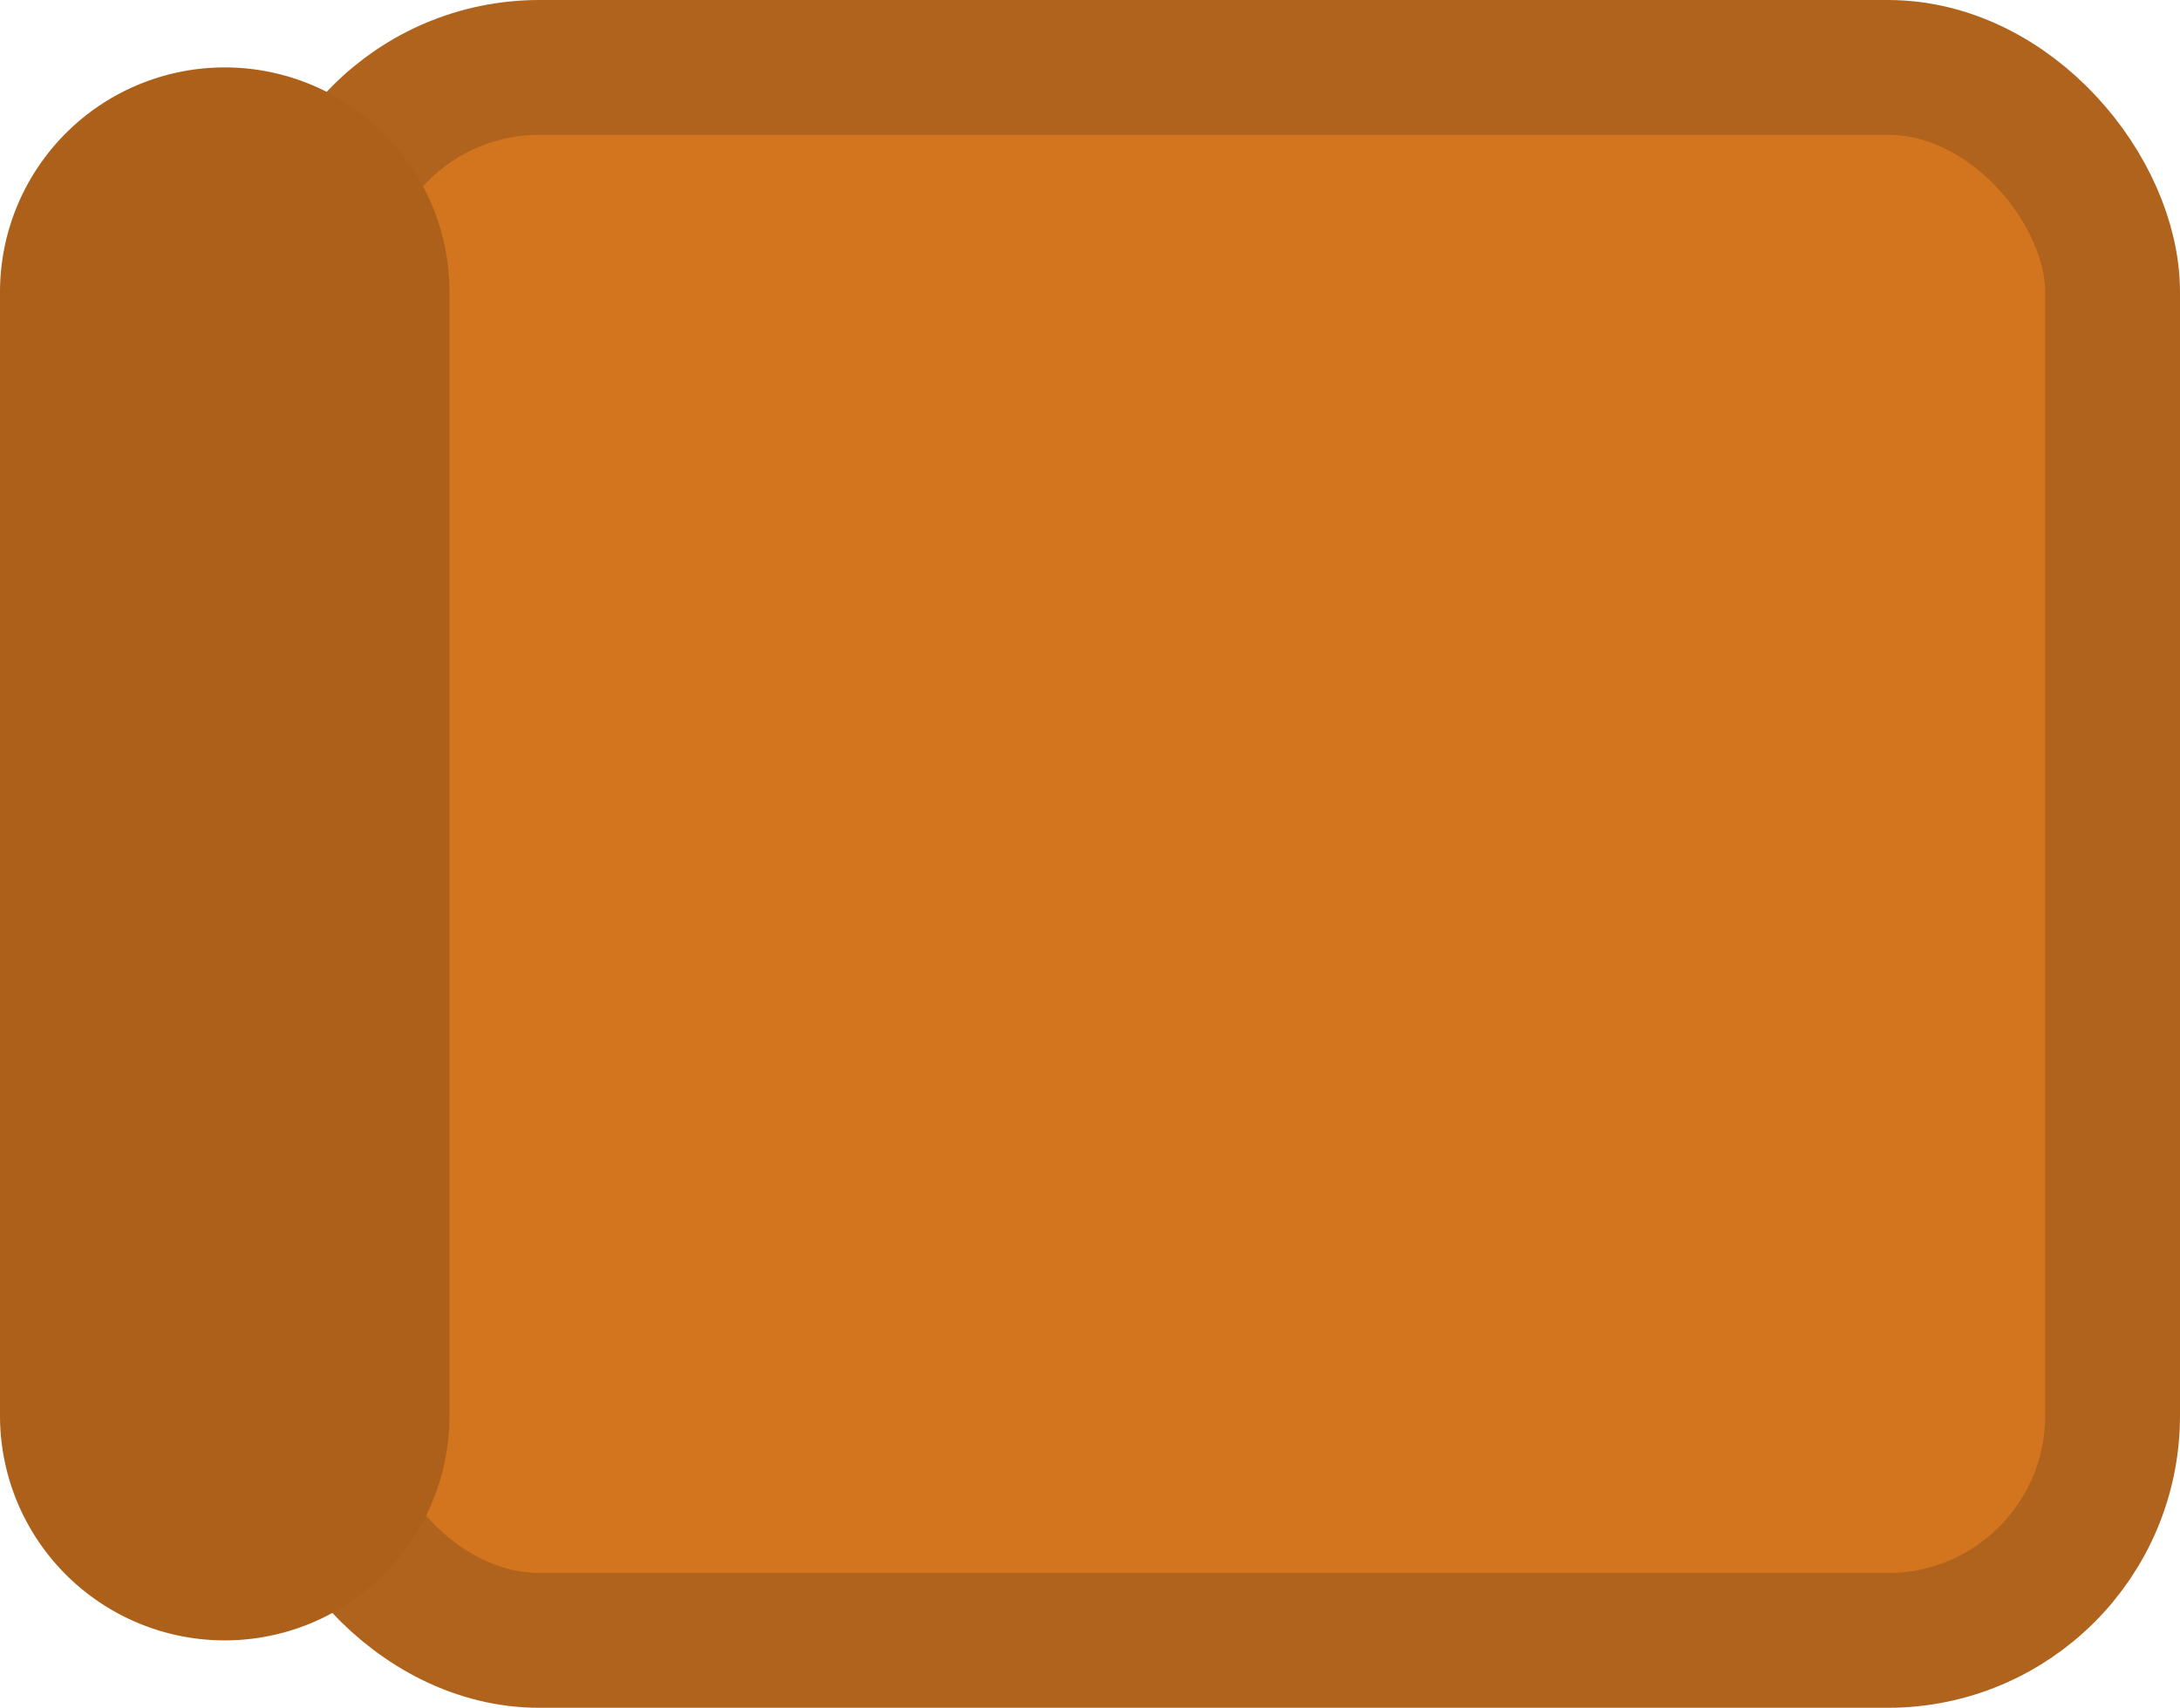 <svg xmlns="http://www.w3.org/2000/svg" viewBox="0 0 48.5 38"><defs><style>.cls-1{fill:#d3741e;stroke:#af631c;stroke-linejoin:round;stroke-width:3px;}.cls-2{fill:#ad6019;}</style></defs><title>place_orange</title><g id="Слой_2" data-name="Слой 2"><g id="схема_автобуса" data-name="схема автобуса"><g id="место-51"><rect id="место-52" class="cls-1" x="7" y="1.5" width="40" height="35" rx="5" ry="5"/><path id="спинка-26" class="cls-2" d="M5,1.5H5a5,5,0,0,1,5,5v25a5,5,0,0,1-5,5H5a5,5,0,0,1-5-5V6.5A5,5,0,0,1,5,1.5Z"/></g></g></g></svg>
